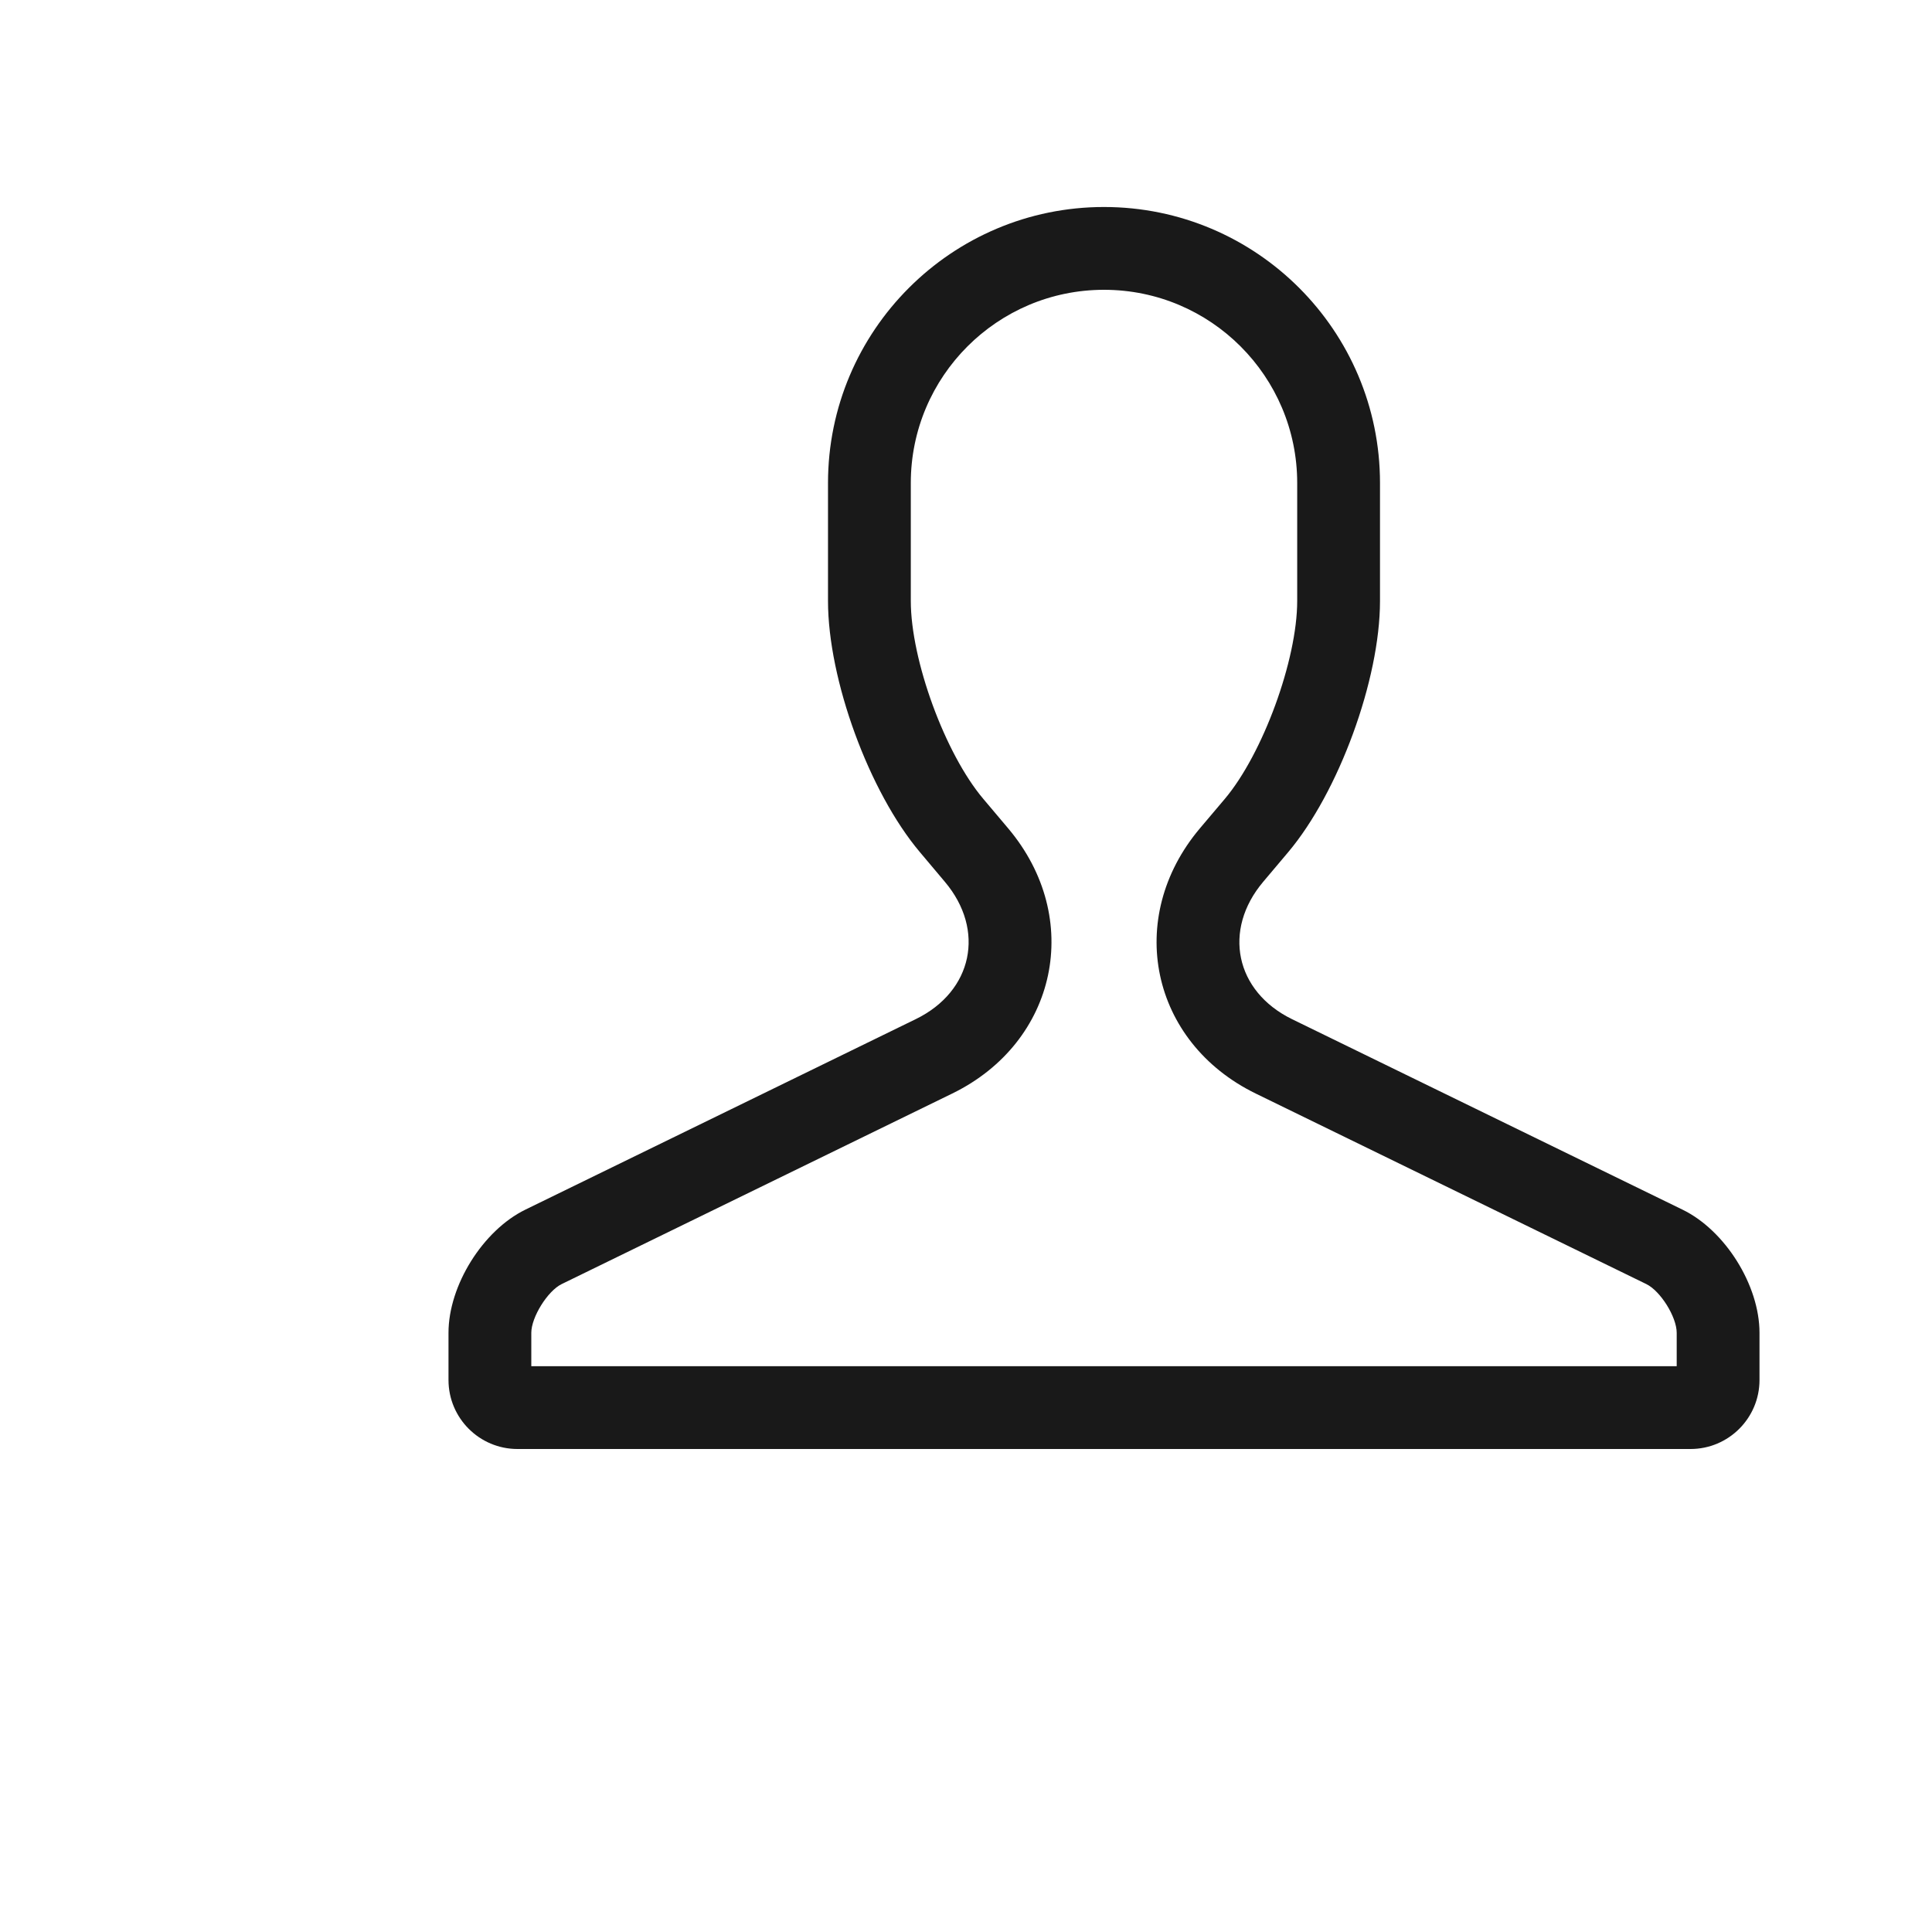 <svg width="28" height="28" viewBox="0 0 28 28" fill="none" xmlns="http://www.w3.org/2000/svg">
<path fill-rule="evenodd" clip-rule="evenodd" d="M24.3 19.8V19.316C24.3 19.086 24.065 18.71 23.86 18.61L18.2 15.849C16.673 15.104 16.296 13.303 17.389 12.006L17.751 11.578C18.302 10.924 18.8 9.564 18.8 8.71V7C18.8 5.455 17.546 4.2 16 4.2C14.456 4.2 13.2 5.455 13.2 7V8.709C13.2 9.566 13.696 10.921 14.249 11.576L14.611 12.005C15.707 13.304 15.325 15.104 13.801 15.848L8.14 18.61C7.937 18.709 7.7 19.089 7.7 19.316V19.8H24.3ZM6.5 20V19.316C6.5 18.63 6.998 17.832 7.614 17.531L13.274 14.769C14.095 14.368 14.286 13.481 13.693 12.779L13.332 12.35C12.596 11.478 12 9.85 12 8.709V7C12 4.791 13.795 3 16 3C18.209 3 20 4.793 20 7V8.71C20 9.849 19.401 11.483 18.668 12.352L18.307 12.78C17.717 13.479 17.901 14.368 18.726 14.771L24.386 17.532C25.001 17.832 25.5 18.625 25.5 19.316V20C25.5 20.552 25.052 21 24.5 21H7.5C6.948 21 6.5 20.552 6.5 20Z" fill="black" fill-opacity="0.9"/>
</svg>
